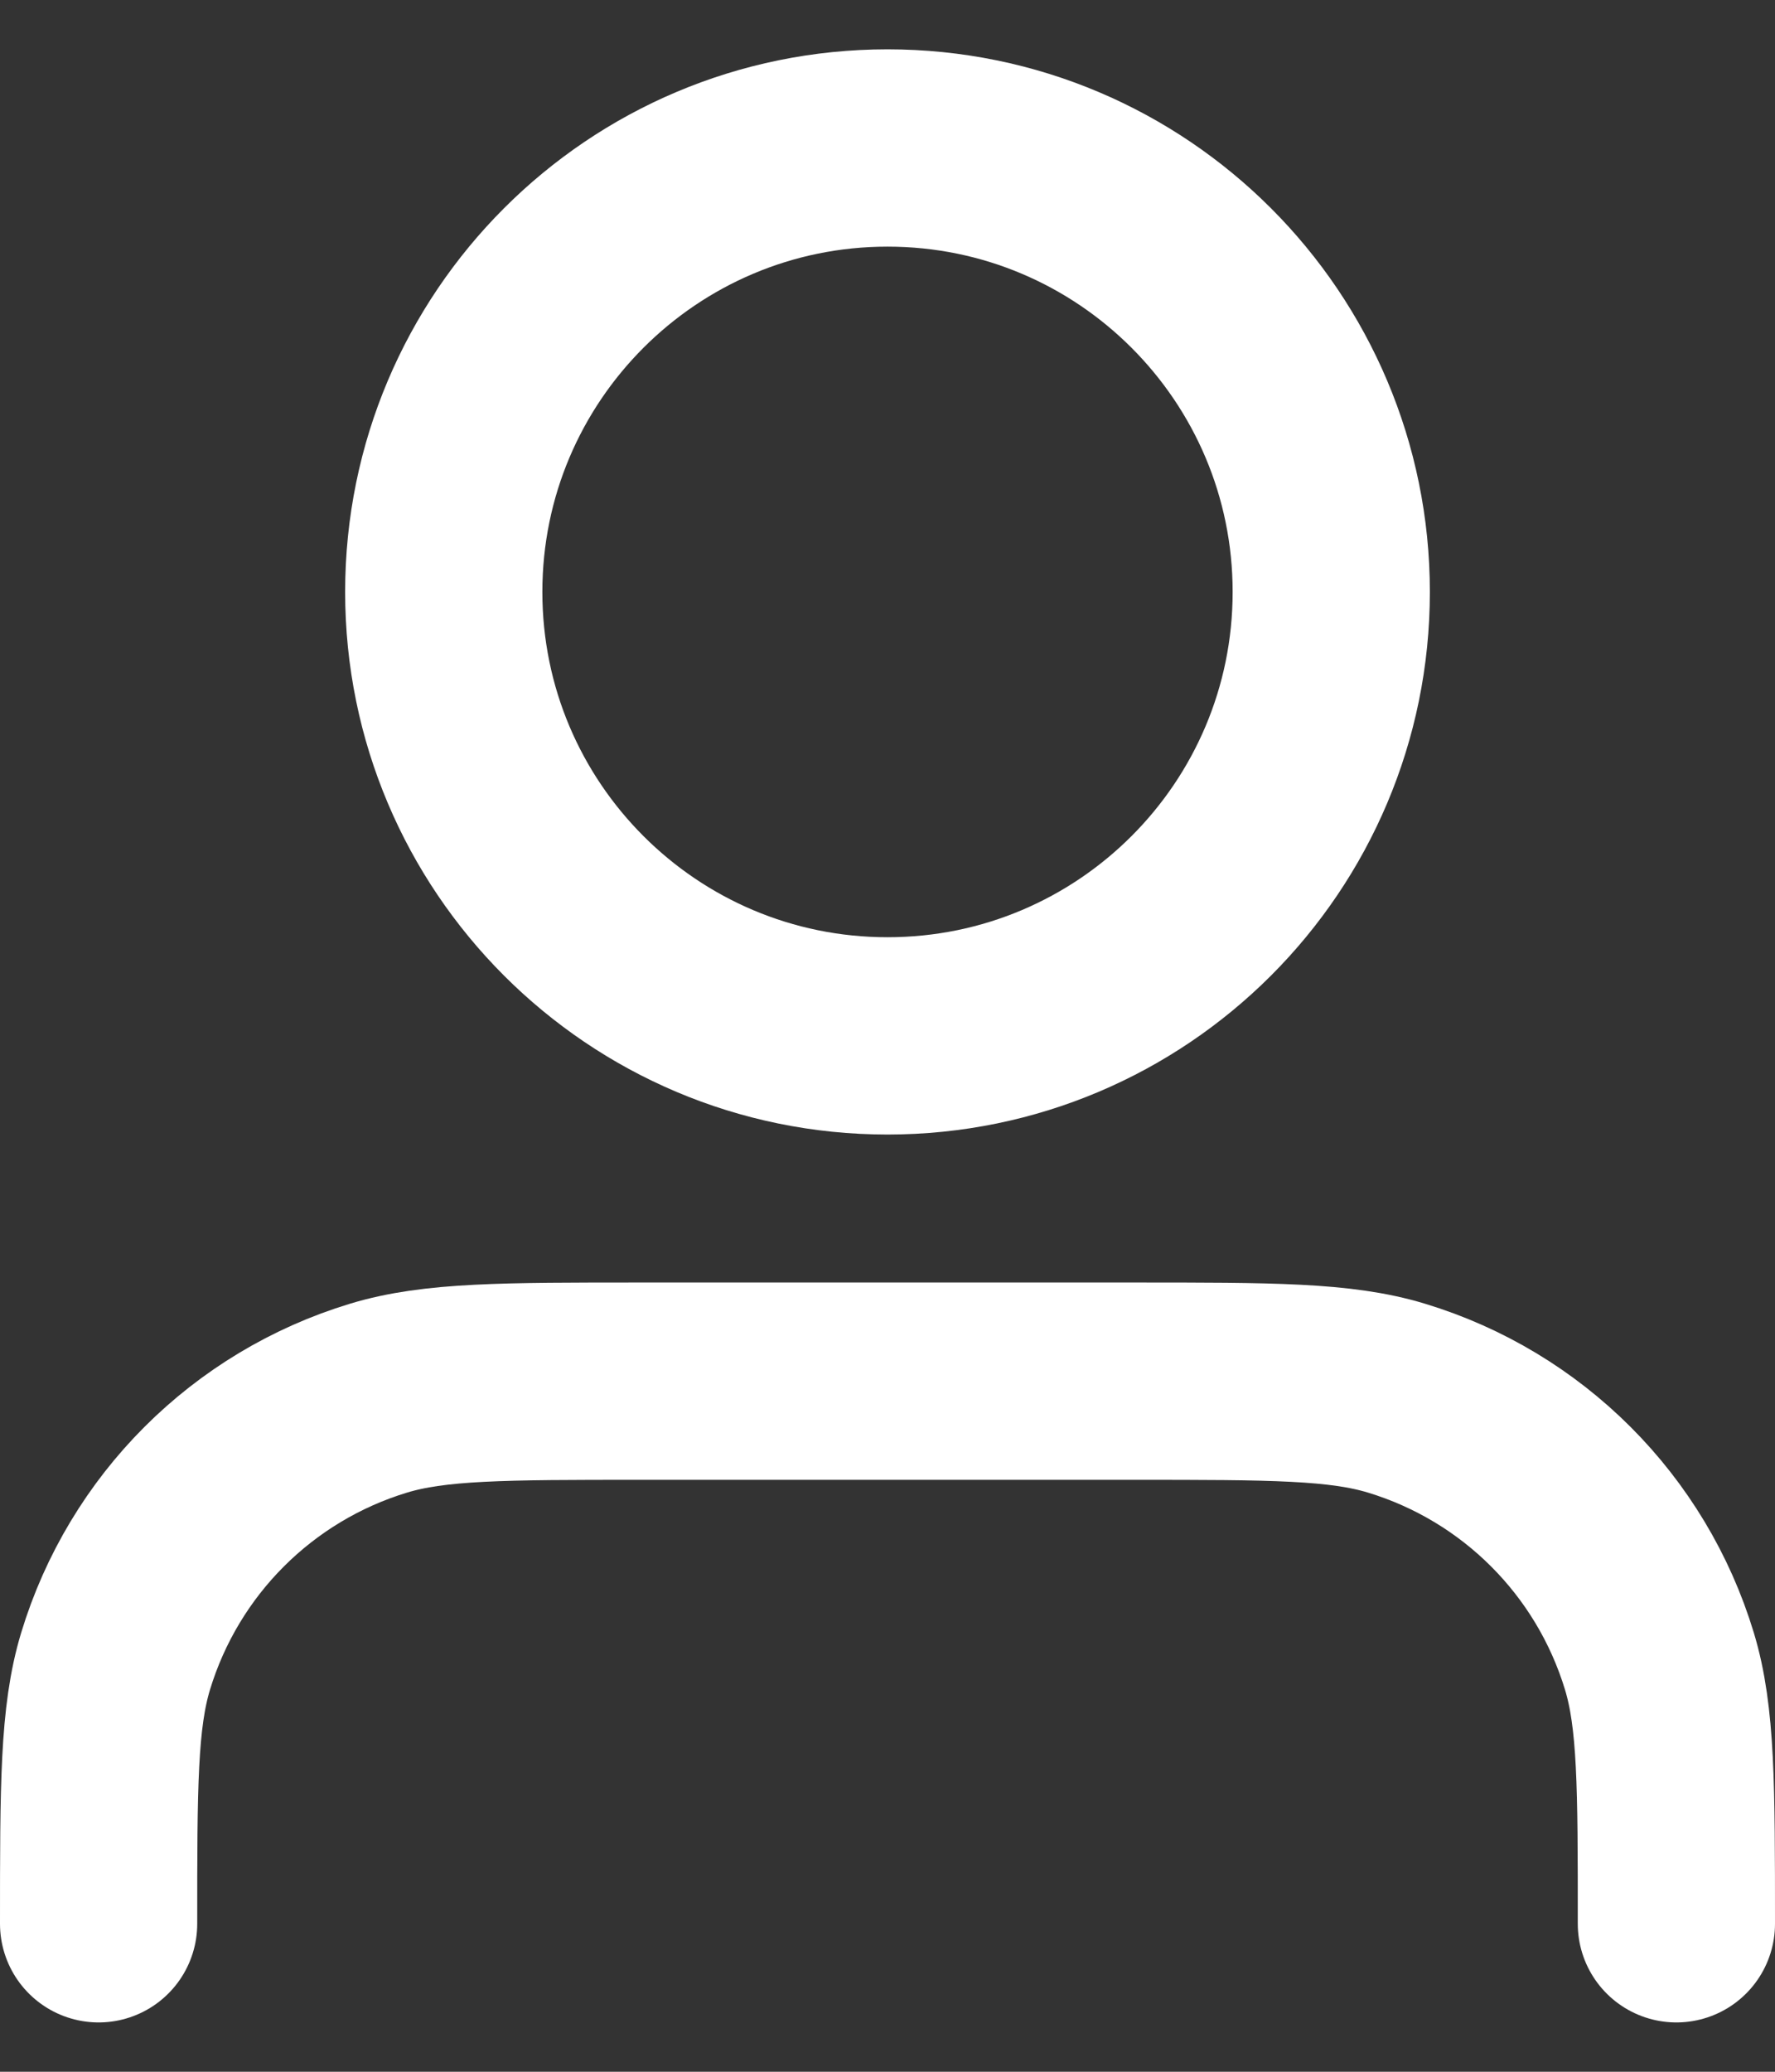 <svg width="18" height="21" viewBox="0 0 18 21" fill="none" xmlns="http://www.w3.org/2000/svg">
<rect x="0" y="0" width="18" height="21" fill="#333333" stroke="none"/>
<path d="M17 19.5C17 18.104 17 17.407 16.828 16.839C16.44 15.56 15.44 14.56 14.161 14.172C13.593 14 12.896 14 11.5 14H6.5C5.104 14 4.407 14 3.839 14.172C2.56 14.56 1.56 15.56 1.172 16.839C1 17.407 1 18.104 1 19.5M13.5 6C13.5 8.485 11.485 10.5 9 10.5C6.515 10.5 4.5 8.485 4.5 6C4.5 3.515 6.515 1.5 9 1.5C11.485 1.5 13.5 3.515 13.5 6Z" stroke="white" stroke-width="2" stroke-linecap="round" stroke-linejoin="round"/>
</svg>
